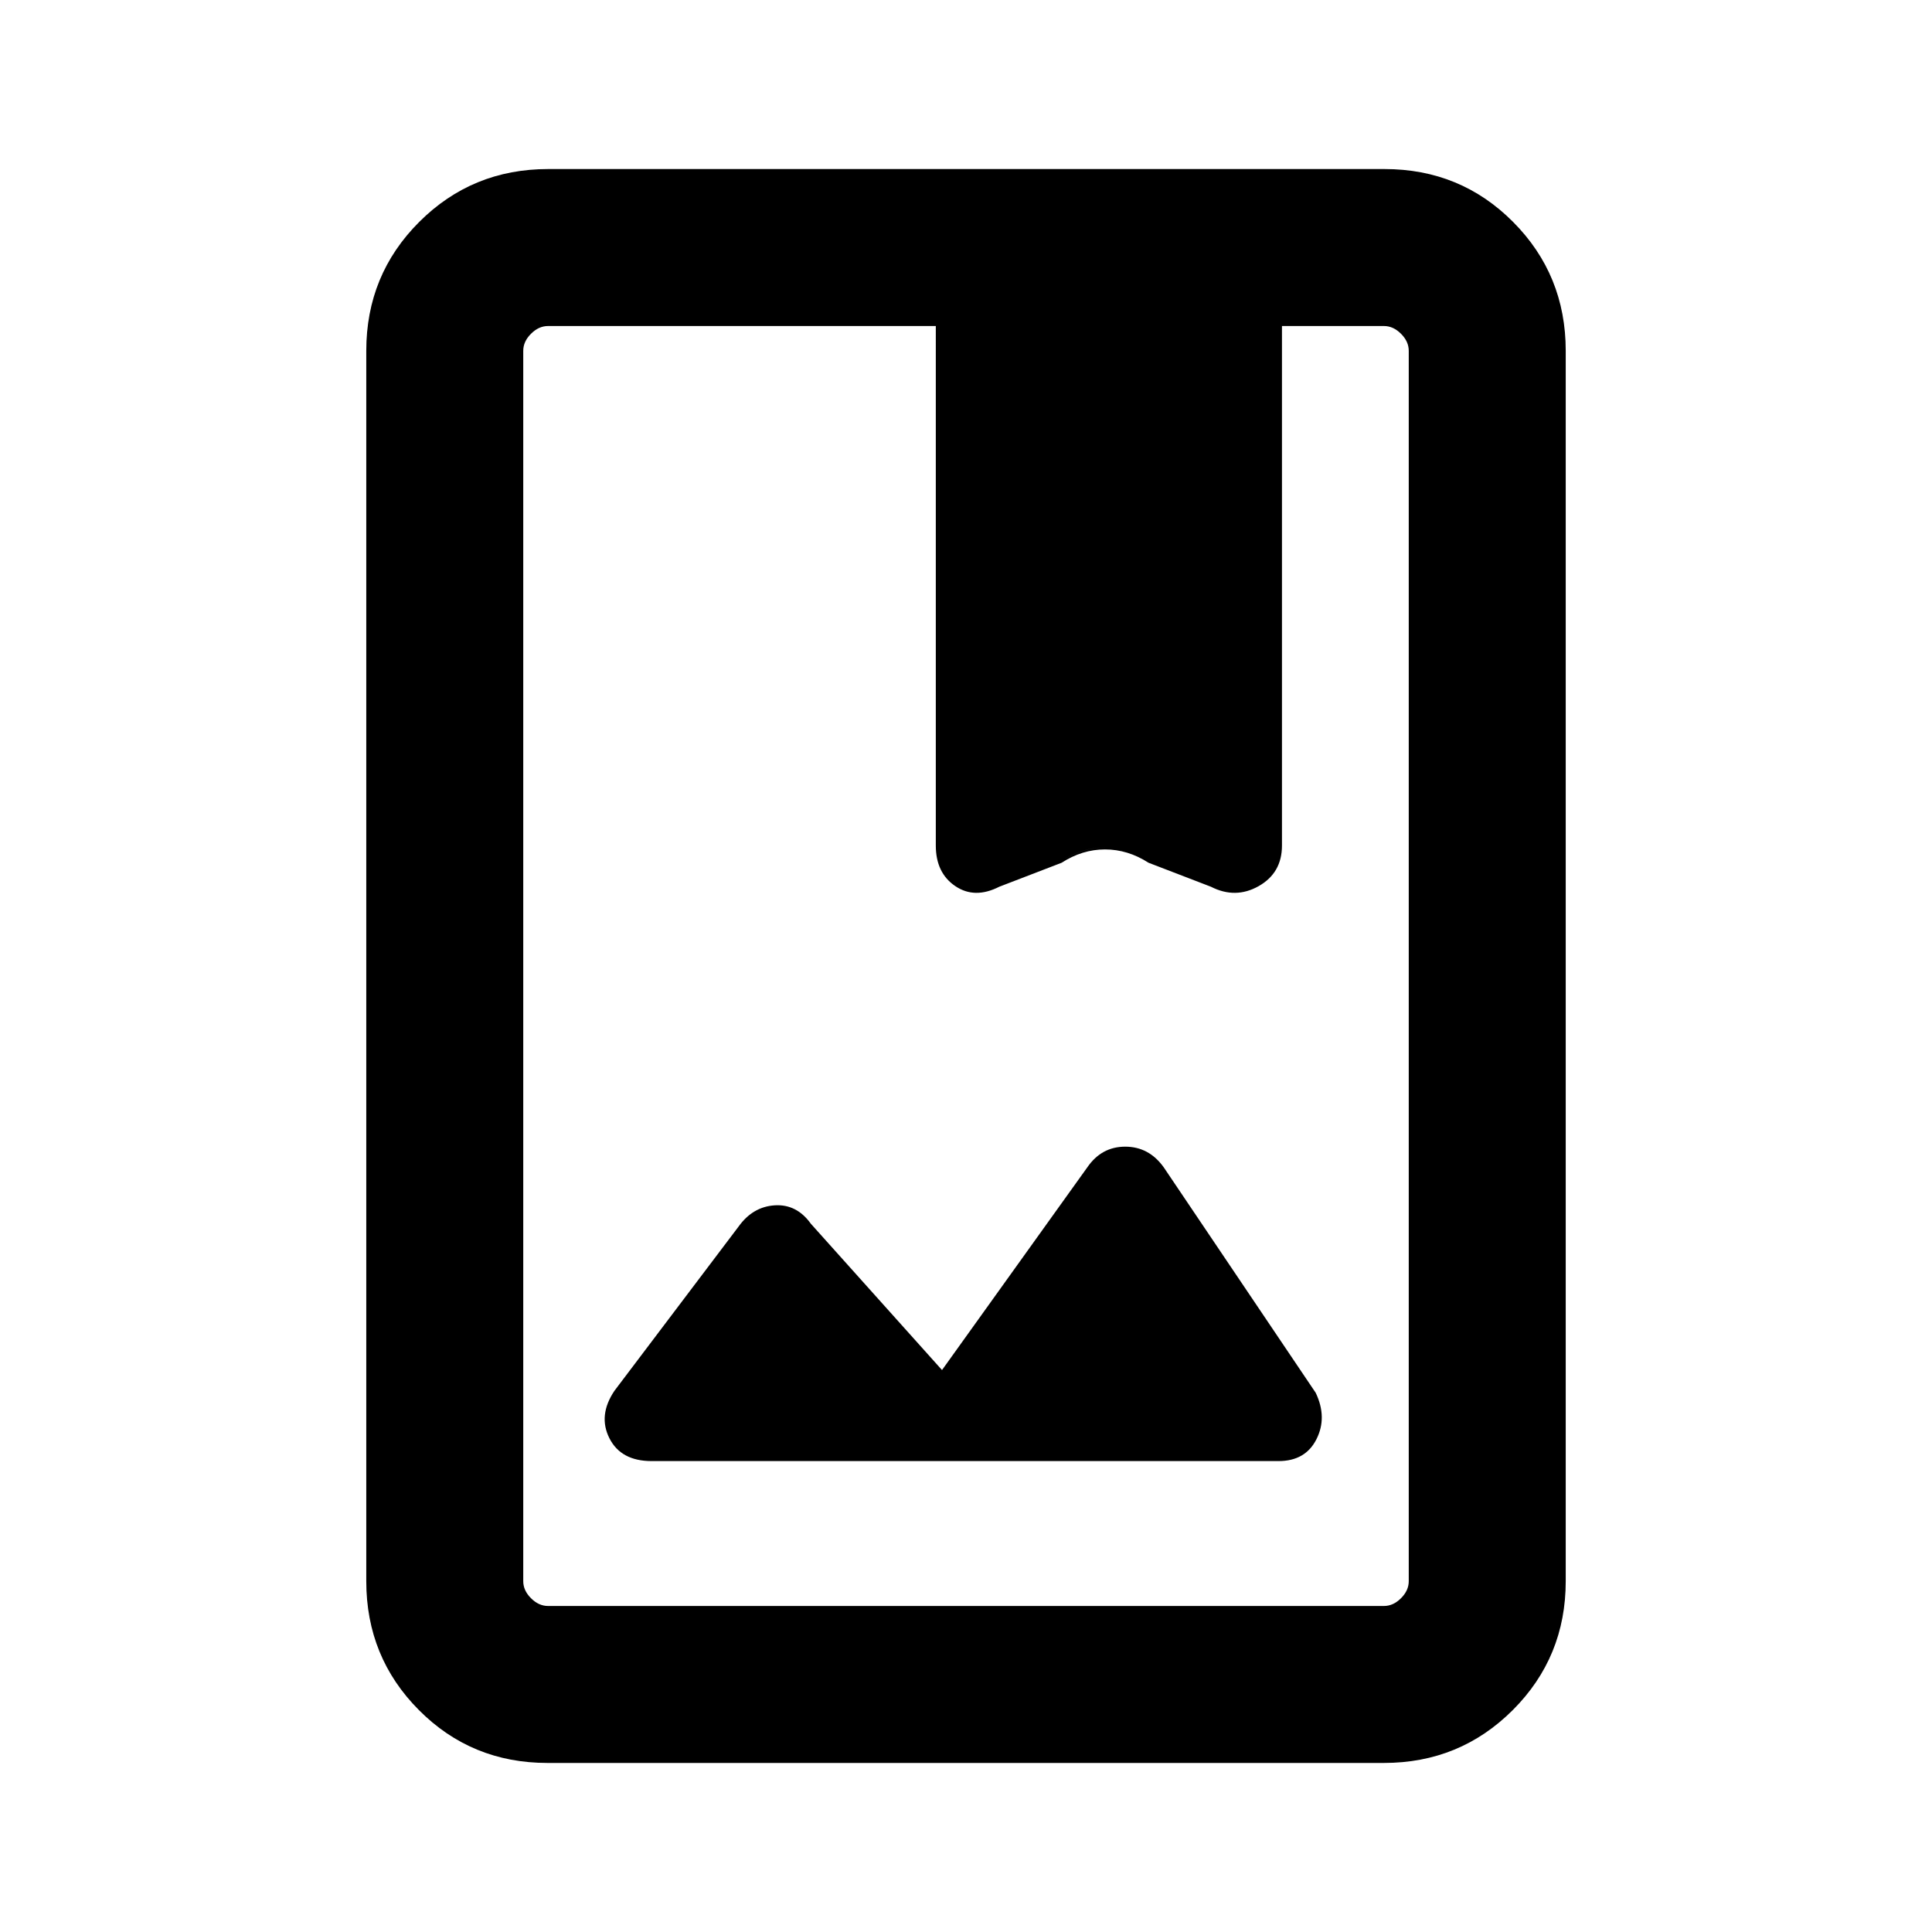 <svg xmlns="http://www.w3.org/2000/svg" height="20" viewBox="0 -960 960 960" width="20"><path d="M272.03-84q-37.75 0-63.89-26.29T182-174.31v-611.38q0-37.73 26.3-64.02T272.35-876h415.62q37.75 0 63.89 26.29T778-785.69v611.38q0 37.73-26.3 64.02T687.65-84H272.03Zm.28-78h415.38q4.62 0 8.46-3.85 3.85-3.84 3.85-8.46v-611.38q0-4.62-3.85-8.46-3.84-3.85-8.46-3.85H637v257.77q0 12.8-11.54 19.44-11.54 6.63-23.77.02l-31-11.54q-10.29-6.61-21.61-6.61-11.31 0-21.54 6.61l-31 11.54q-12.23 6.61-21.88-.02-9.66-6.64-9.66-19.44V-798H272.31q-4.62 0-8.46 3.85-3.85 3.84-3.85 8.46v611.38q0 4.62 3.85 8.46 3.84 3.85 8.46 3.85Zm195.77-117.23-65.16-72.69q-7.05-9.85-17.96-9.16-10.91.7-17.96 10.54l-61.69 81.62q-8.23 12.23-2.5 23.57Q308.54-234 323.77-234h311.54q13.34 0 18.82-10.85 5.48-10.84-.36-23.07L578.23-380q-7.36-10.23-19.11-10.23-11.76 0-18.81 10.23l-72.23 100.77ZM260-162v-636 636Zm205-377.85v-.38q0 12.8 9.66 19.44 9.65 6.63 21.88.02l31-11.54q10.29-6.61 21.61-6.61 11.31 0 21.54 6.61l31 11.54q12.23 6.61 23.77-.02Q637-527.43 637-540.23v.38q0 13.59-11.54 20.14-11.54 6.55-23.77.32l-31-11.92q-10.29-6.61-21.61-6.61-11.31 0-21.54 6.61l-31 11.92q-12.23 6.23-21.88-.32-9.66-6.55-9.66-20.14Z"/></svg>